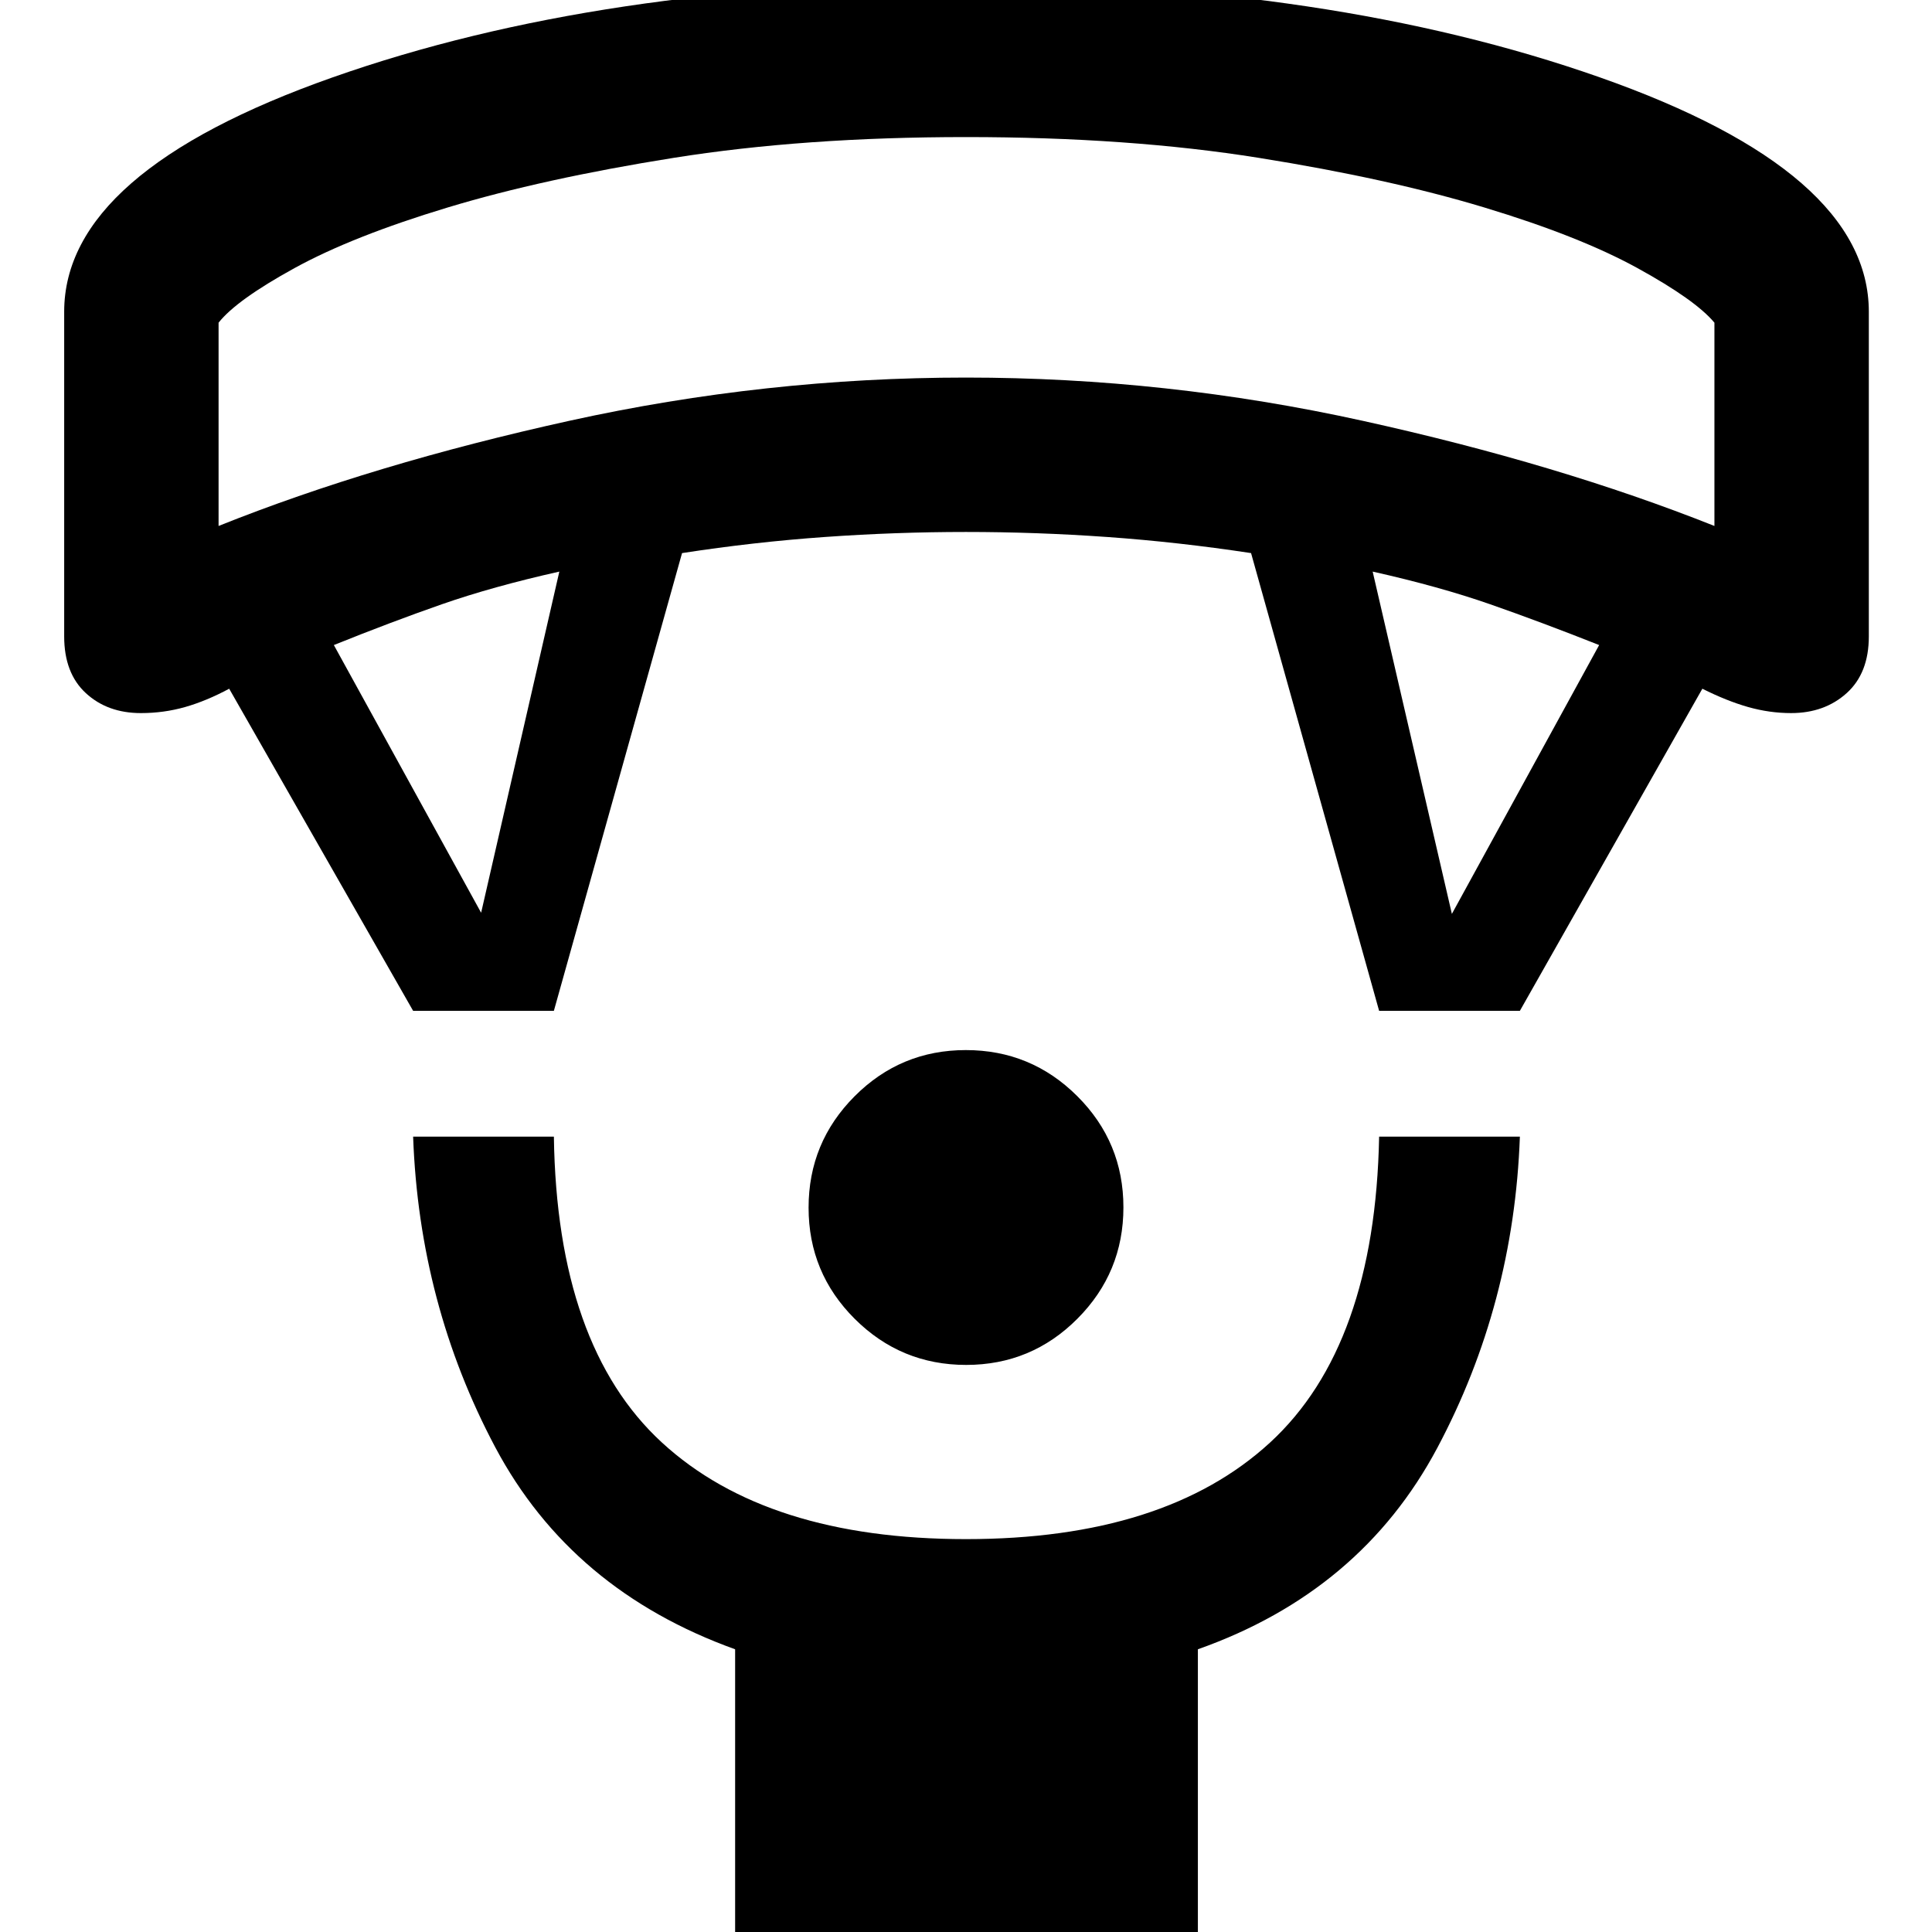 <svg xmlns="http://www.w3.org/2000/svg" height="48" viewBox="0 -960 960 960" width="48"><path d="M480.08-281.78q-32.41 0-55.35-22.87-22.95-22.87-22.95-55.27 0-32.41 22.87-55.35 22.87-22.95 55.27-22.95 32.41 0 55.35 22.87 22.95 22.87 22.95 55.27 0 32.41-22.87 55.35-22.87 22.95-55.27 22.95ZM365.28 4.72v-145.2q-81.43-29.31-119.22-100.44-37.78-71.14-40.78-154.3h69.94q1.5 104 53.68 152 52.19 48 151.1 48t151.1-48q52.18-48 54.18-152h69.94q-3 83.21-41.03 154.66-38.04 71.45-118.97 100.08V4.72H365.28Zm-160-462.44-91.4-160.06q-11.27 6.06-21.86 9.09-10.59 3.02-22.02 3.02-16.59 0-27.35-9.92-10.76-9.92-10.76-28.19v-161.31q0-69.45 133.46-116.49Q298.82-968.61 480-968.61q181.18 0 314.9 47.03 133.71 47.04 133.71 116.49v161.31q0 18.27-11.01 28.19-11.01 9.92-27.6 9.92-10.76 0-21.4-3.02-10.64-3.03-22.71-9.09l-90.67 160.06h-69.94l-63.63-227.45q-36.23-5.5-71.5-8-35.26-2.5-70.17-2.5-34.9 0-70.17 2.5t-70.9 8l-63.69 227.45h-69.94Zm33.79-48.74 38.86-169.52q-33.17 7.44-58.42 16.25-25.25 8.82-53.62 20.25l73.18 133.02Zm482.36.57 73.18-133.59q-28.87-11.43-54.12-20.25-25.25-8.81-58.42-16.25l39.36 170.09ZM108.61-698.65q76.93-30.81 174.36-52.27 97.42-21.47 197.03-21.47t197.03 21.47q97.43 21.46 174.86 52.27v-101.01q-9.39-11.27-38.21-27.11-28.81-15.84-76.15-30.14-47.33-14.31-111.94-24.64-64.61-10.34-145.59-10.34-80.48 0-145.34 10.34-64.86 10.33-112.19 24.64-47.34 14.3-76.15 30.14-28.82 15.84-37.71 27.11v101.01ZM480-891.89Z"/></svg>